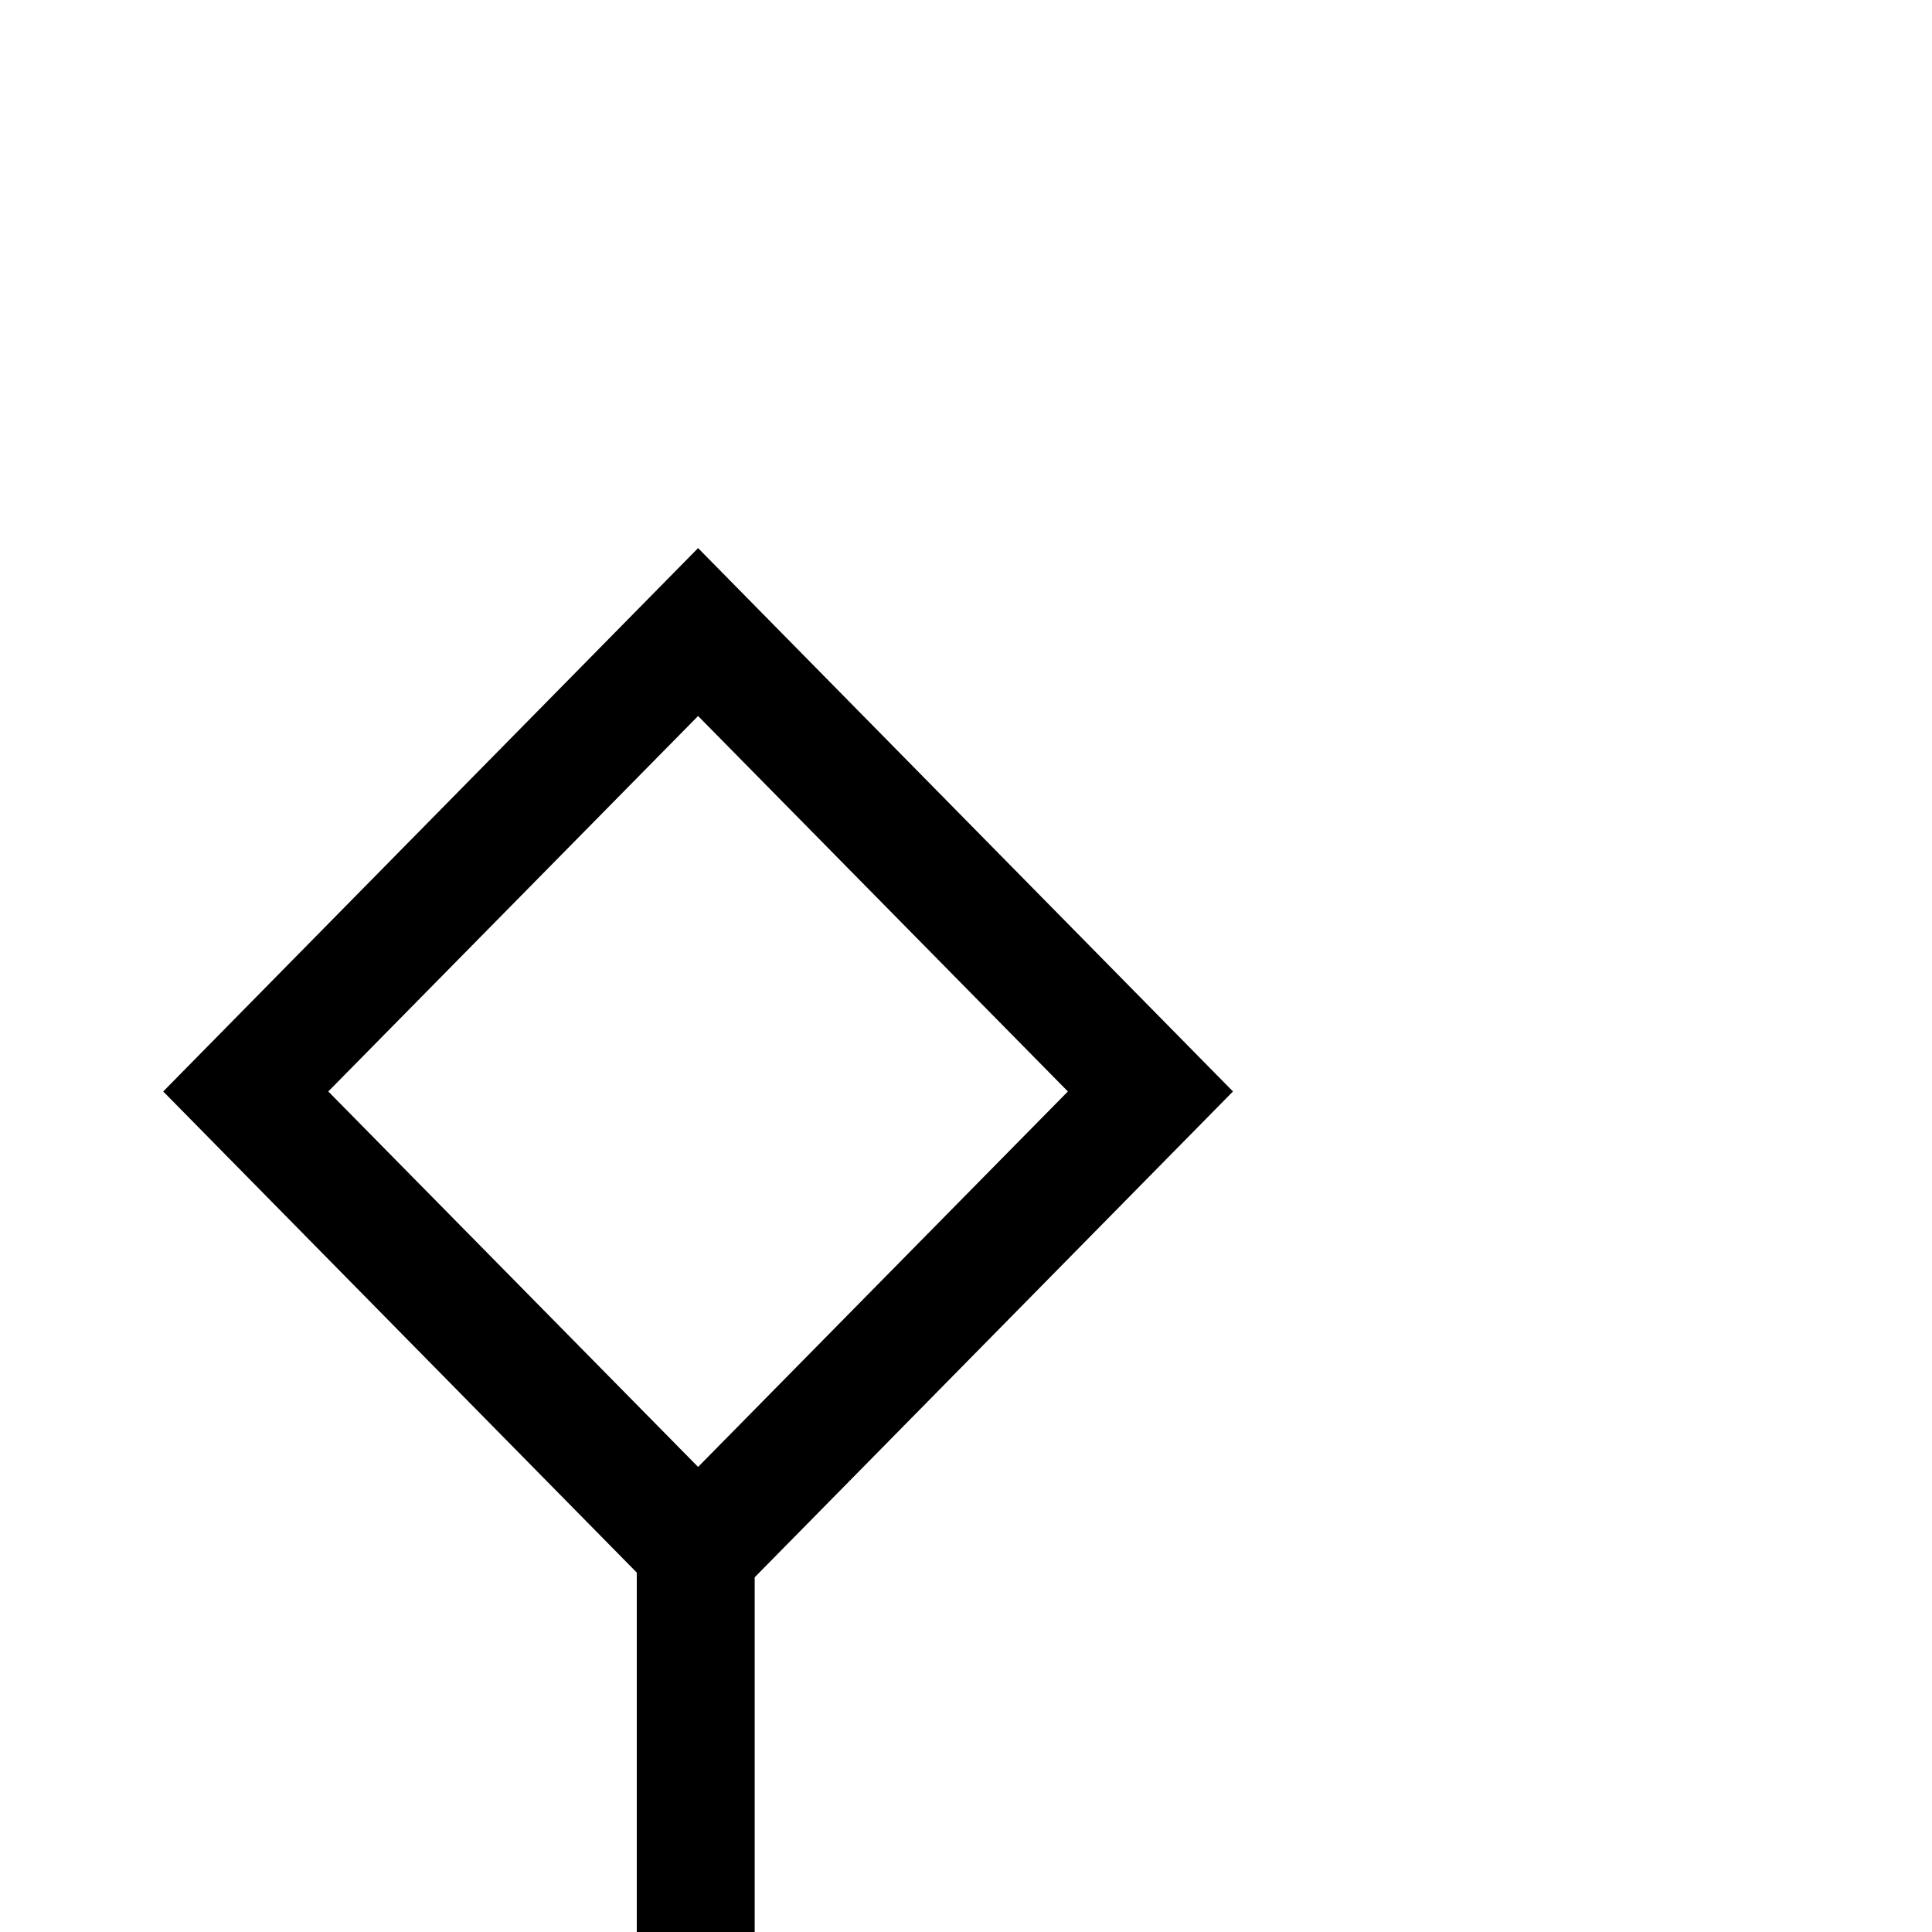 <?xml version="1.0" standalone="no"?>
<!DOCTYPE svg PUBLIC "-//W3C//DTD SVG 1.1//EN" "http://www.w3.org/Graphics/SVG/1.1/DTD/svg11.dtd" >
<svg viewBox="0 -442 2048 2048">
  <g transform="matrix(1 0 0 -1 0 1606)">
   <path fill="currentColor"
d="M1307 891l-507 -515v-376h296v-125h-296v-285h-125v285h-296v125h296v381l-502 510l567 576zM1132 891l-392 398l-392 -398l392 -398z" />
  </g>

</svg>
